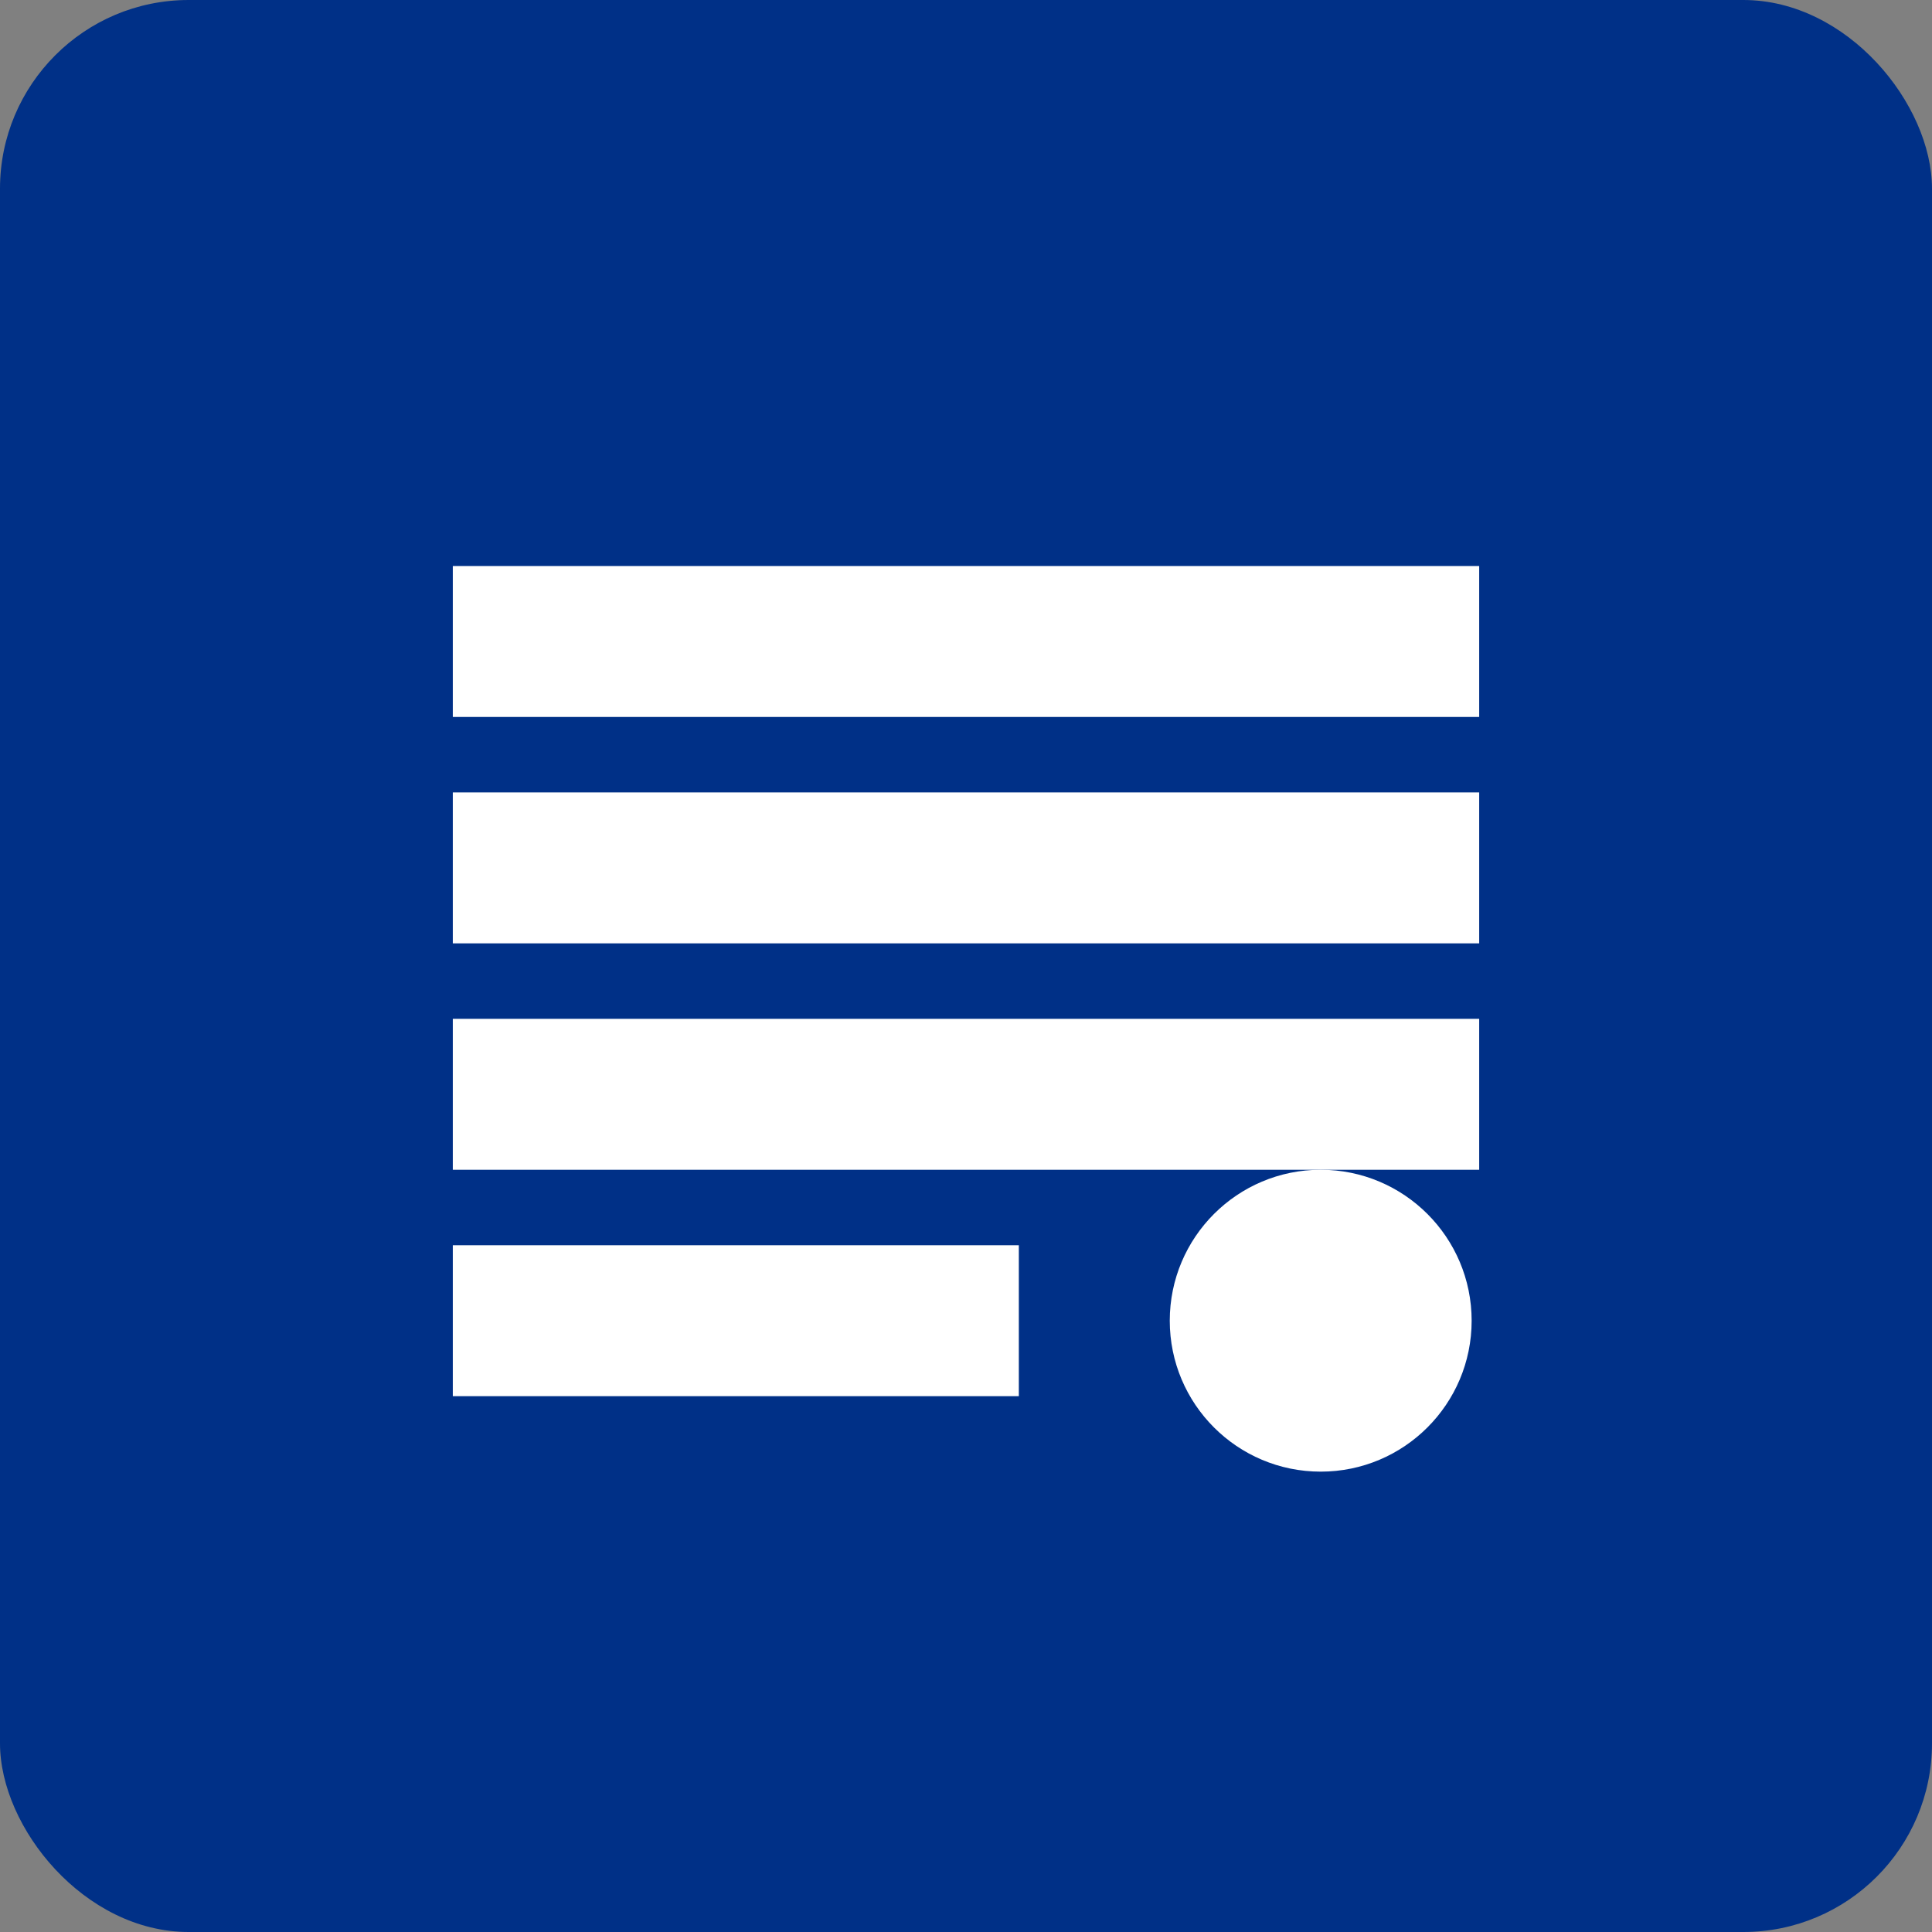 <svg xmlns="http://www.w3.org/2000/svg" viewBox="0 0 512 512" width="512" height="512">
  <rect x="0" y="0" width="512" height="512" fill="#808080" stroke="none"/>
  <rect width="512" height="512" rx="50" fill="#003087"/>
  <g fill="#ffffff">
    <path d="M120 150h272v40H120z"/>
    <path d="M120 210h272v40H120z"/>
    <path d="M120 270h272v40H120z"/>
    <path d="M120 330h150v40H120z"/>
    <circle cx="350" cy="350" r="40"/>
  </g>
</svg>